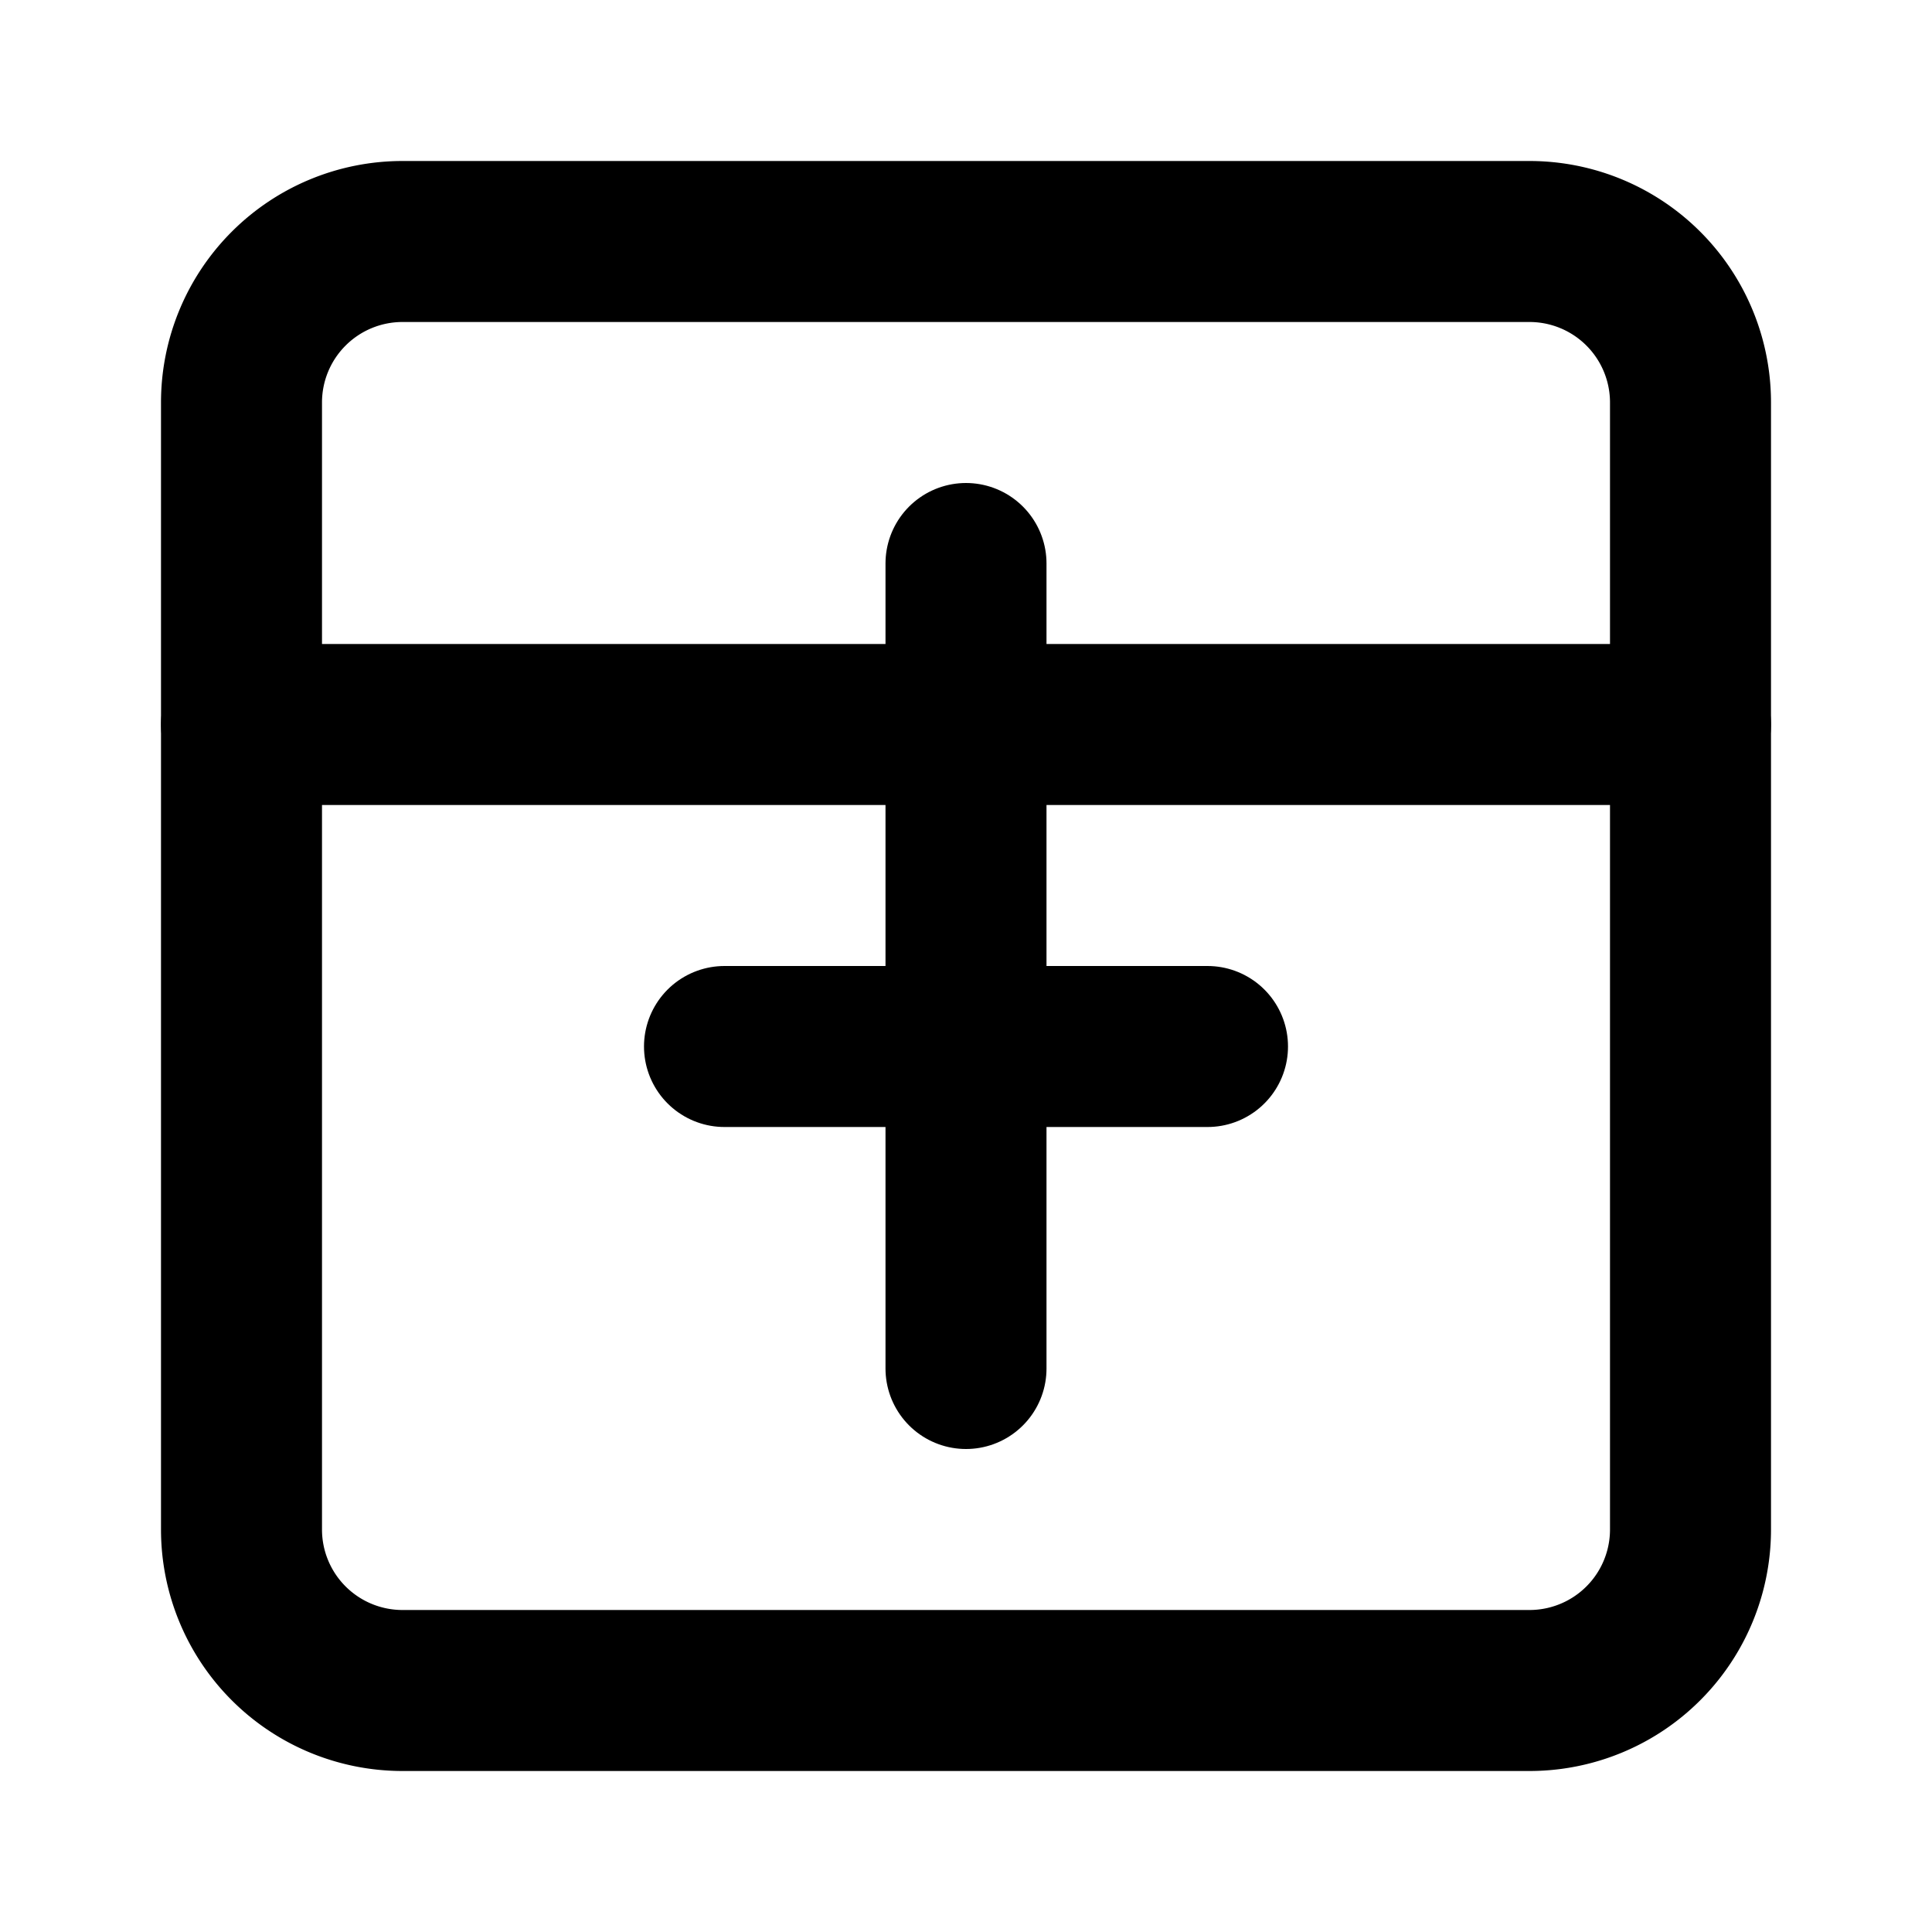 <svg xmlns="http://www.w3.org/2000/svg" width="24" height="24" viewBox="0 0 24 24" fill="none" stroke="currentColor" stroke-width="2" stroke-linecap="round" stroke-linejoin="round">
  <path d="M3 9h18v10a2 2 0 0 1-2 2H5a2 2 0 0 1-2-2V9Z"></path>
  <path d="M3 9V5a2 2 0 0 1 2-2h14a2 2 0 0 1 2 2v4"></path>
  <path d="M12 7v10"></path>
  <path d="M9 13h6"></path>
</svg>